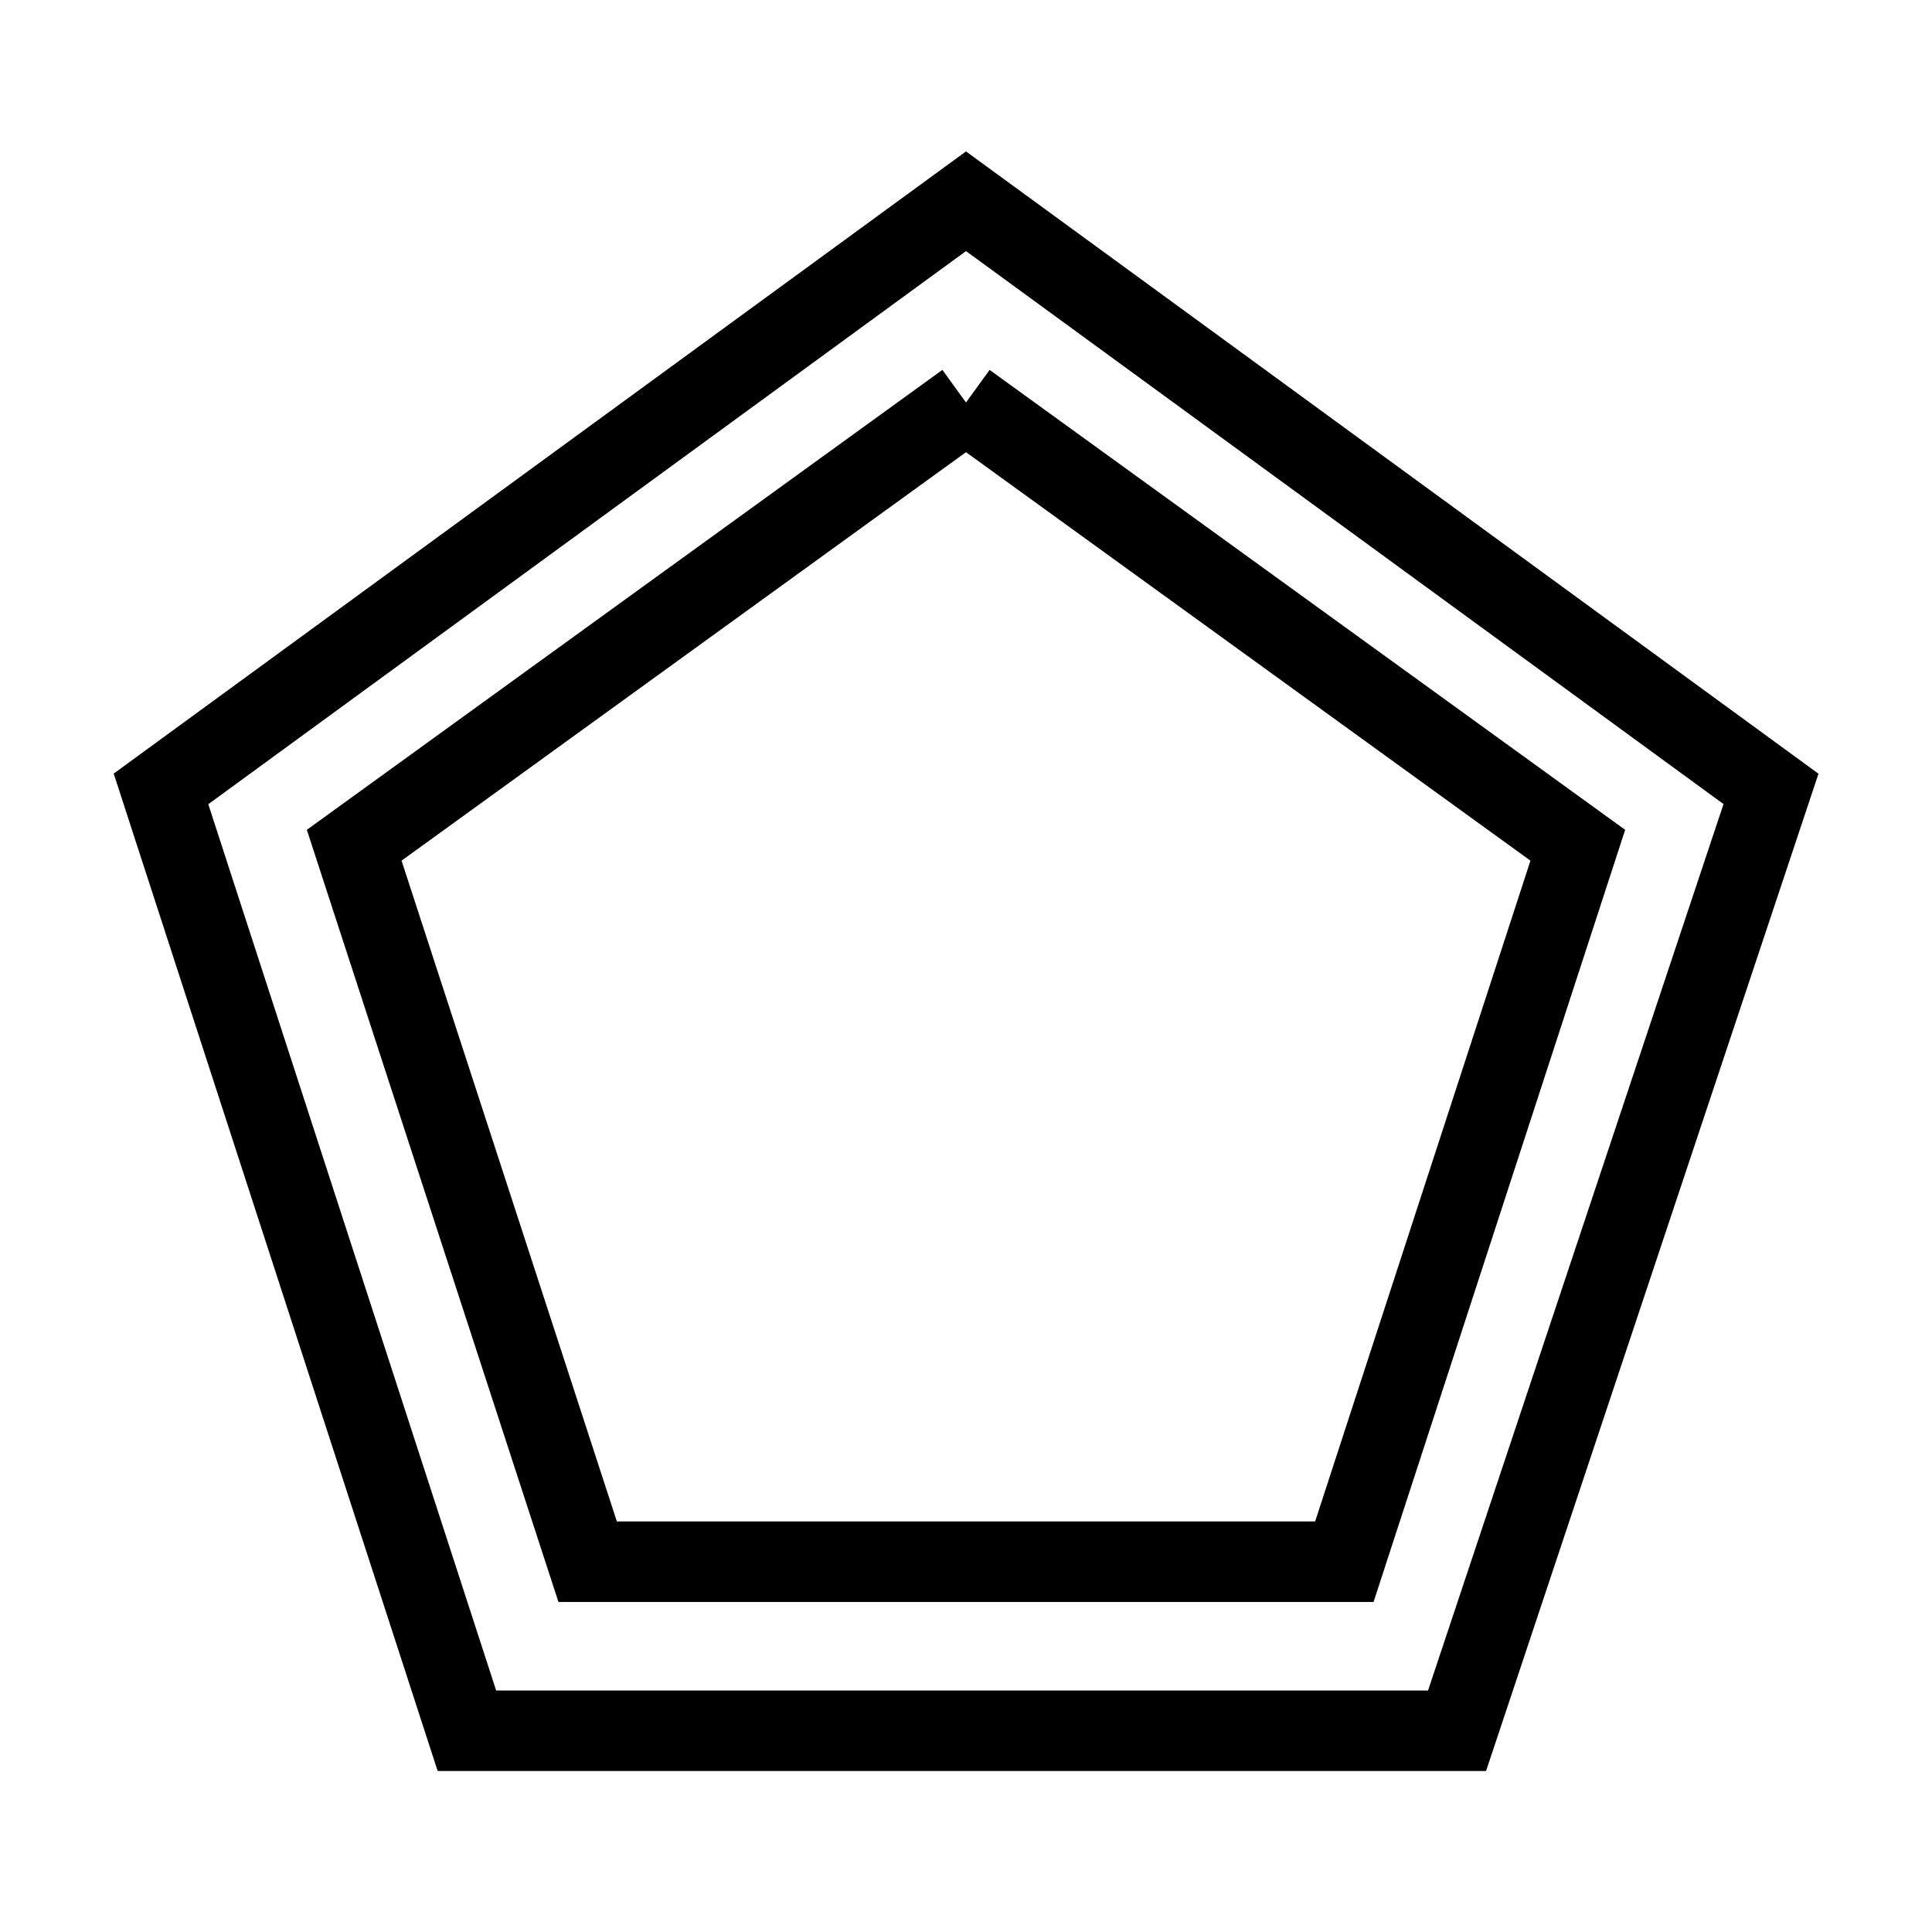 <svg fill="none" stroke="currentColor" xmlns="http://www.w3.org/2000/svg" id="mdi-pentagon-outline" viewBox="0 0 24 24"><path d="M12,5L19.6,10.5L16.7,19.4H7.3L4.4,10.5L12,5M12,2.5L2,9.8L5.8,21.5H18.1L22,9.8L12,2.5Z" /></svg>